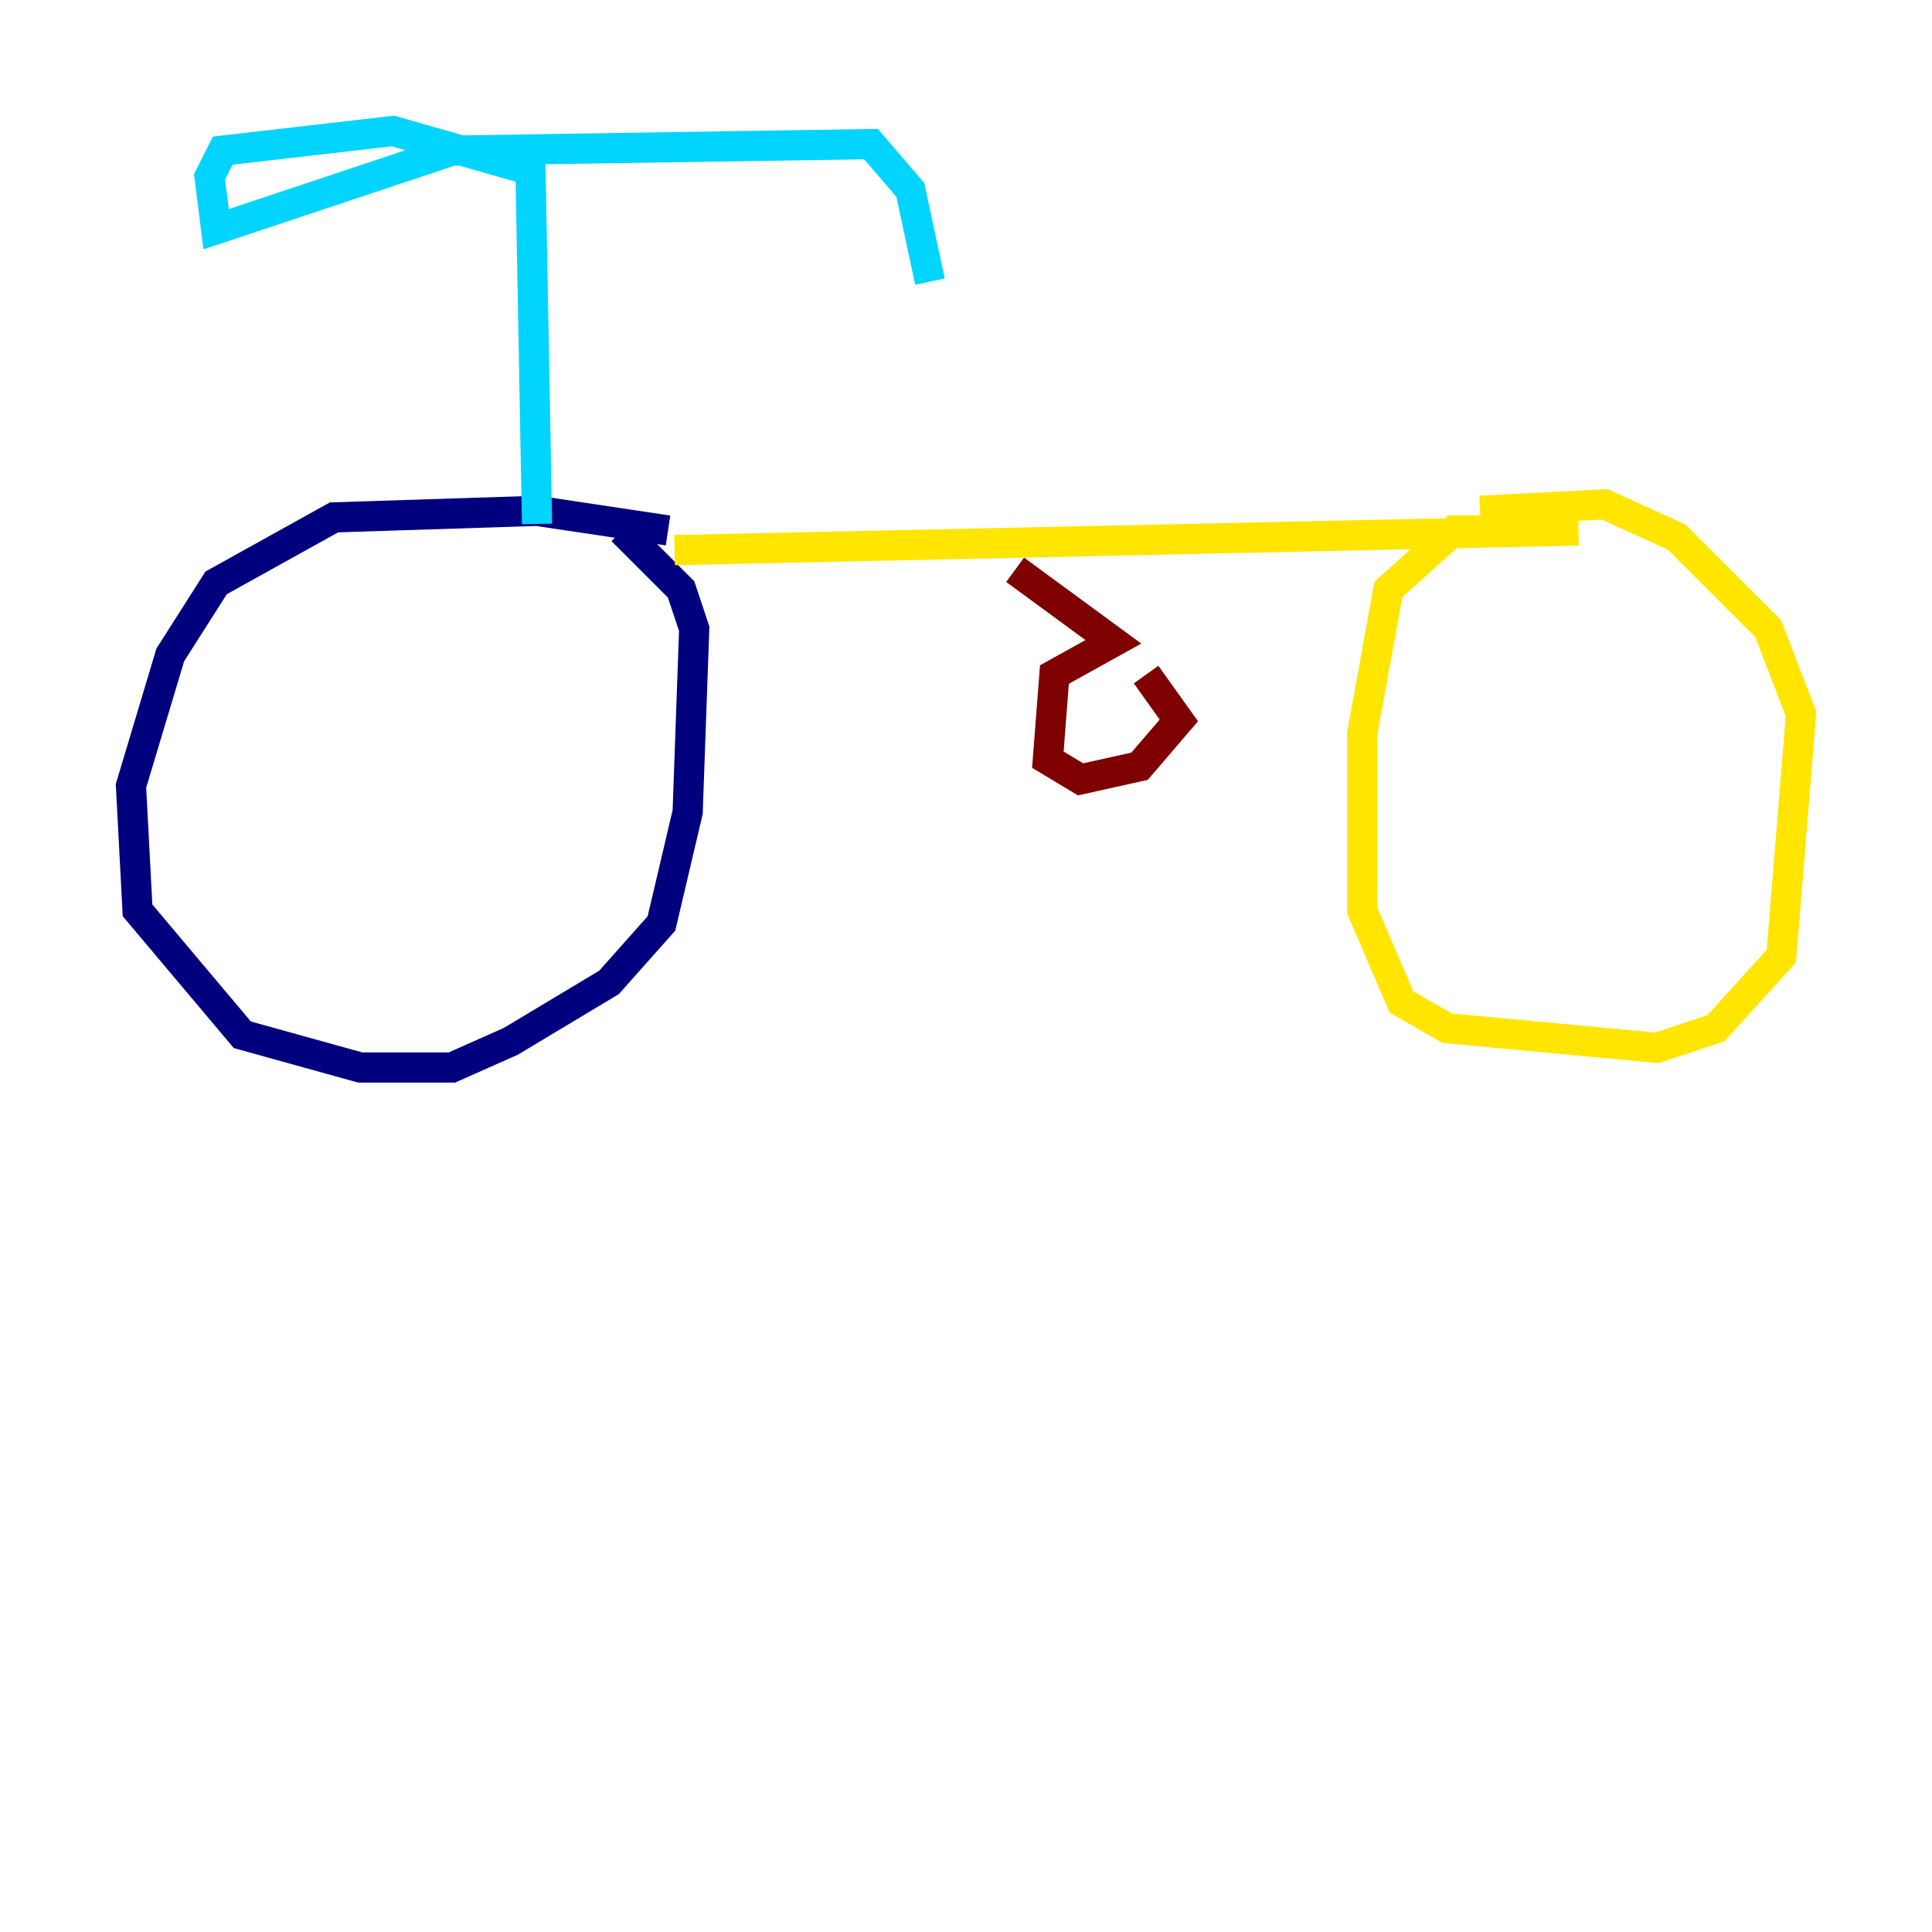 <?xml version="1.0" encoding="utf-8" ?>
<svg baseProfile="tiny" height="128" version="1.2" viewBox="0,0,128,128" width="128" xmlns="http://www.w3.org/2000/svg" xmlns:ev="http://www.w3.org/2001/xml-events" xmlns:xlink="http://www.w3.org/1999/xlink"><defs /><polyline fill="none" points="44.258,35.146 35.58,33.844 22.129,34.278 14.319,38.617 11.281,43.39 8.678,52.068 9.112,60.312 16.054,68.556 23.864,70.725 29.939,70.725 33.844,68.99 40.352,65.085 43.824,61.18 45.559,53.803 45.993,41.654 45.125,39.051 41.22,35.146" stroke="#00007f" stroke-width="2" /><polyline fill="none" points="35.58,34.712 35.146,11.281 26.034,8.678 14.752,9.98 13.885,11.715 14.319,15.186 29.939,9.98 57.709,9.546 60.312,12.583 61.614,18.658" stroke="#00d4ff" stroke-width="2" /><polyline fill="none" points="44.691,36.447 104.57,35.146 96.325,35.146 91.986,39.051 90.251,48.597 90.251,60.312 92.854,66.386 95.891,68.122 109.776,69.424 113.681,68.122 118.02,63.349 119.322,47.295 117.153,41.654 111.078,35.58 106.305,33.41 98.061,33.844" stroke="#ffe500" stroke-width="2" /><polyline fill="none" points="67.254,37.749 73.763,42.522 69.858,44.691 69.424,50.332 71.593,51.634 75.498,50.766 78.102,47.729 75.932,44.691" stroke="#7f0000" stroke-width="2" /></svg>